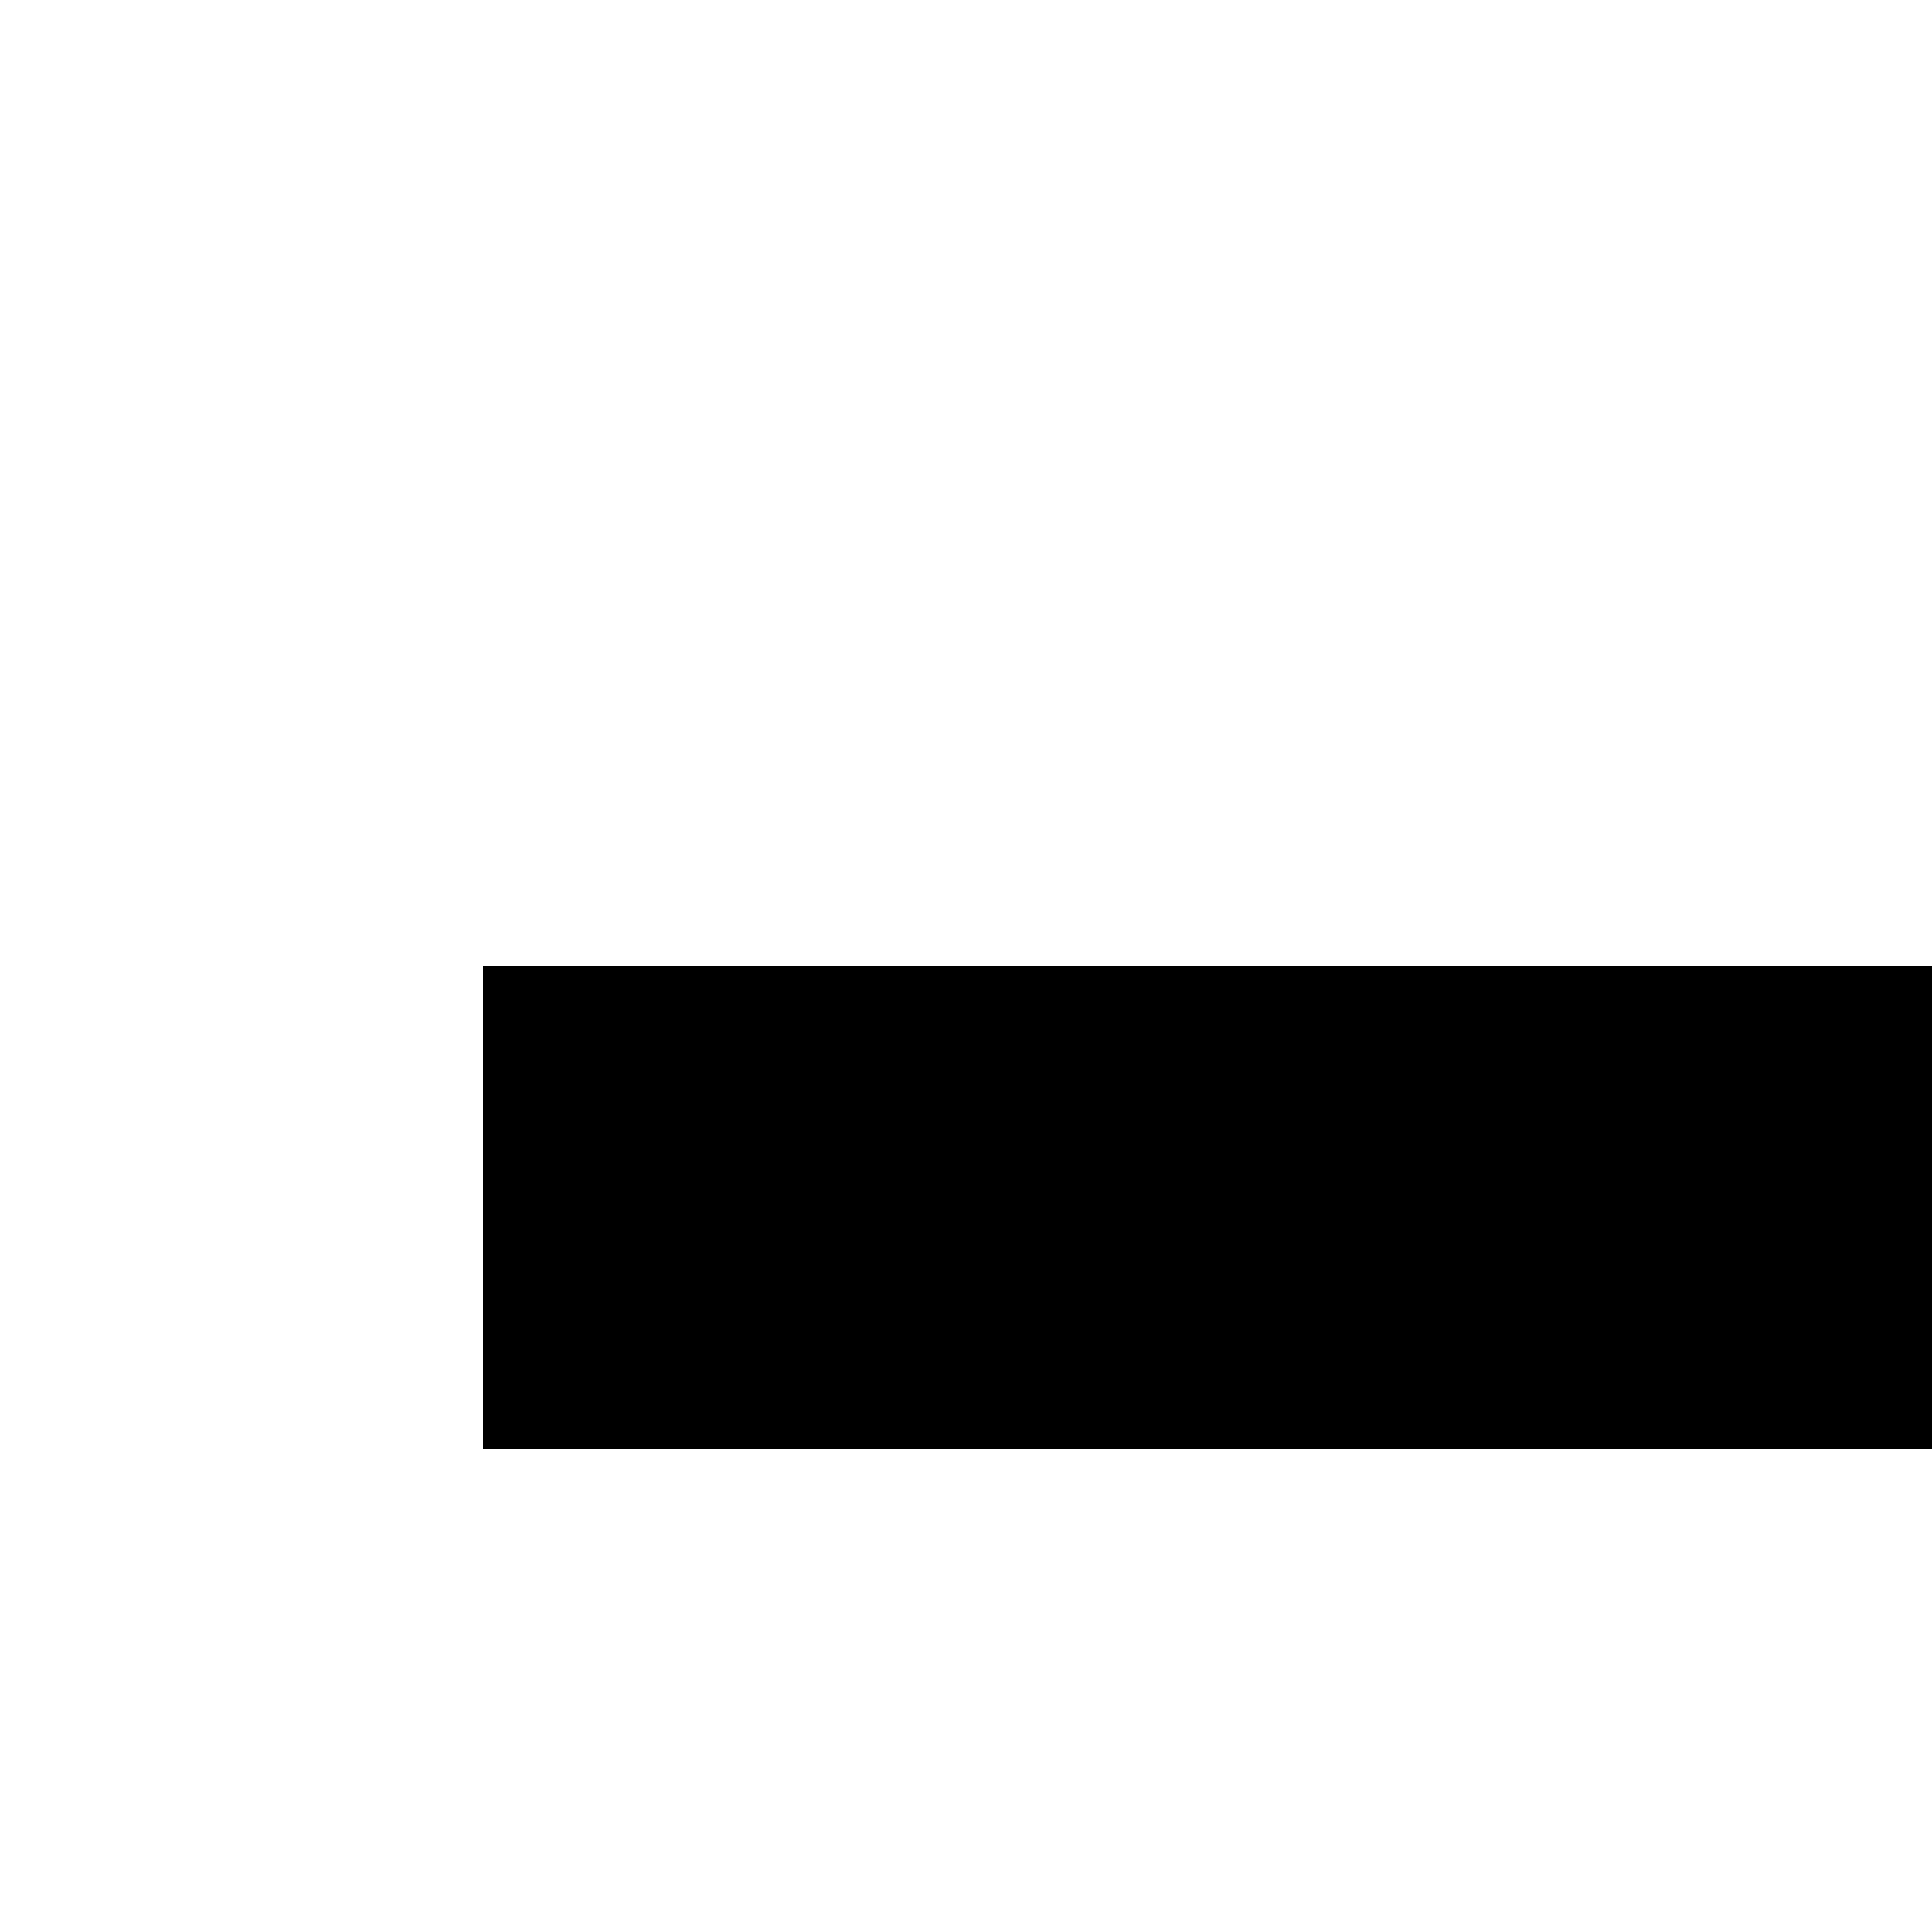 <svg xmlns="http://www.w3.org/2000/svg" version="1.1" viewBox="0 0 512 512" fill="currentColor"><path fill="currentColor" d="M1024 256v128H128V256zm557 723l365 365l-365 365l-90-90l210-211H512V512h128v768h1061l-210-211z"/></svg>